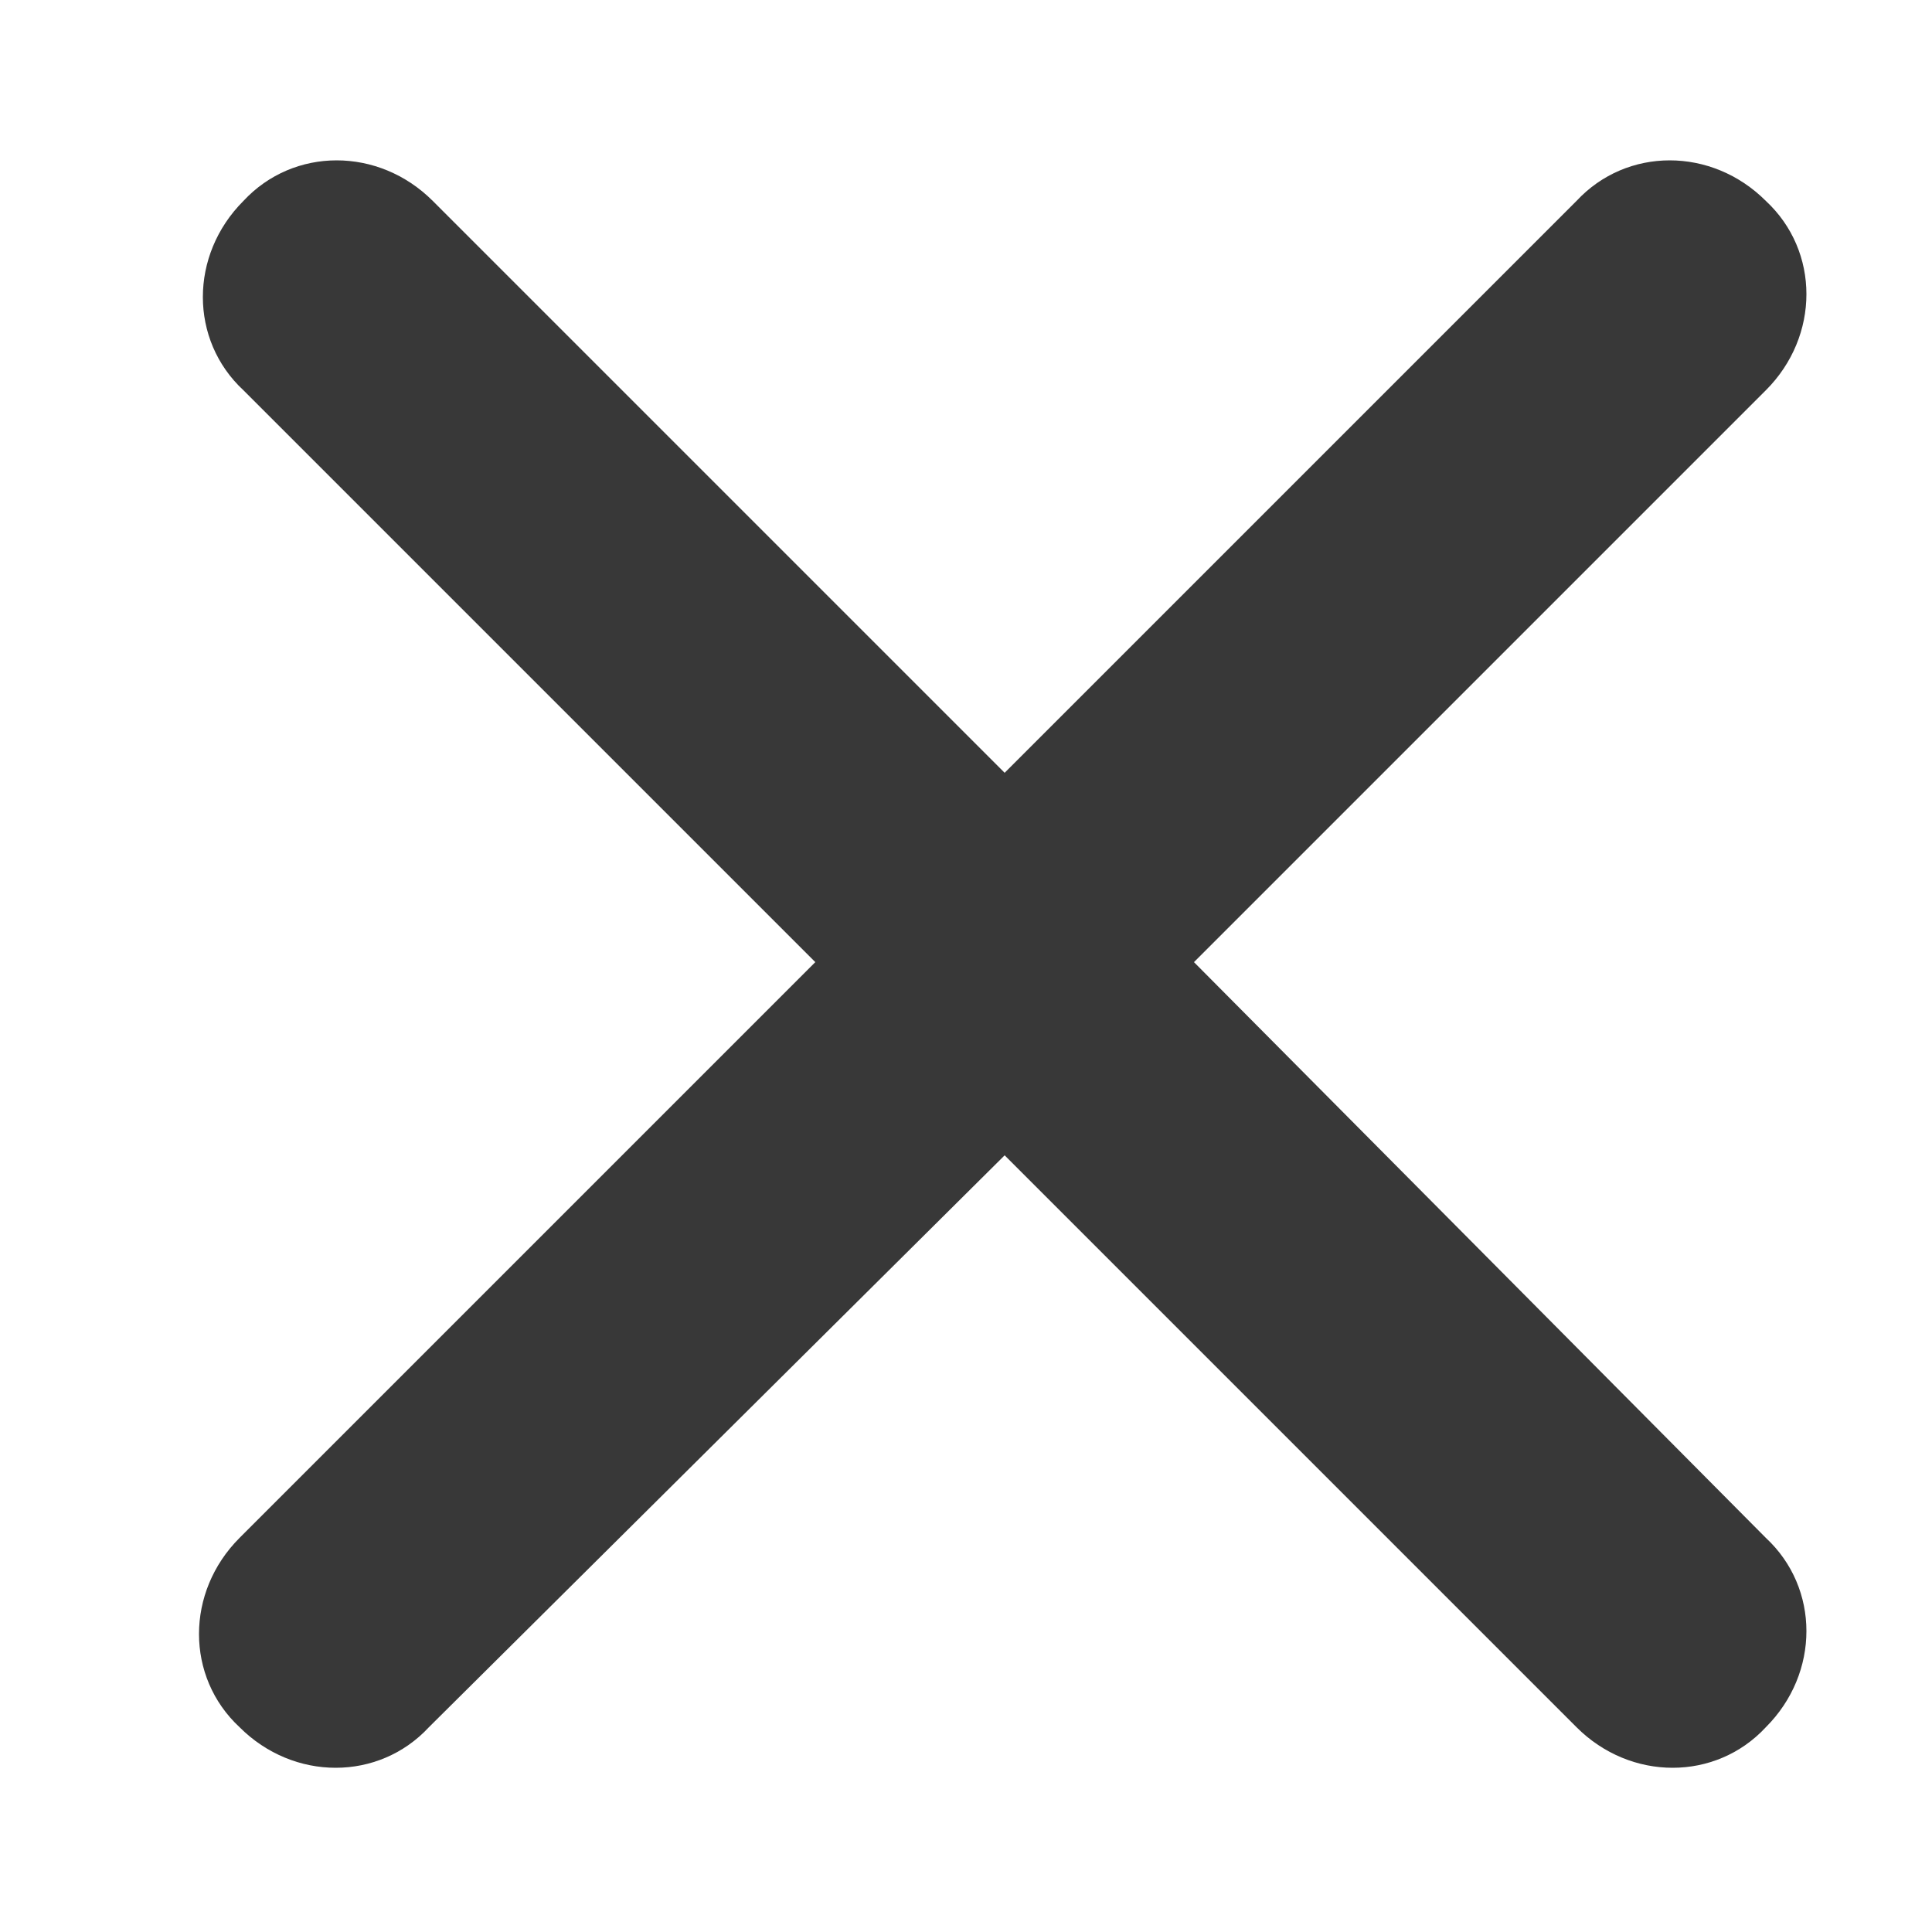 <?xml version="1.0" encoding="utf-8"?>
<!-- Generator: Adobe Illustrator 19.2.1, SVG Export Plug-In . SVG Version: 6.00 Build 0)  -->
<svg version="1.1" id="Layer_1" xmlns="http://www.w3.org/2000/svg" xmlns:xlink="http://www.w3.org/1999/xlink" x="0px" y="0px"
	 viewBox="0 0 50 50" style="enable-background:new 0 0 50 50;" xml:space="preserve">
<style type="text/css">
	.st0{fill-rule:evenodd;clip-rule:evenodd;fill:#383838;}
</style>
<g>
	<g>
		<path class="st0" d="M30.9,24.9l14.8-14.8c1.4-1.4,1.4-3.6,0-4.9c-1.4-1.4-3.6-1.4-4.9,0L26,20L11.2,5.2c-1.4-1.4-3.6-1.4-4.9,0
			c-1.4,1.4-1.4,3.6,0,4.9l14.8,14.8L6.2,39.8c-1.4,1.4-1.4,3.6,0,4.9c1.4,1.4,3.6,1.4,4.9,0L26,29.9l14.8,14.8
			c1.4,1.4,3.6,1.4,4.9,0c1.4-1.4,1.4-3.6,0-4.9L30.9,24.9z M30.9,24.9"/>
	</g>
</g>
</svg>

